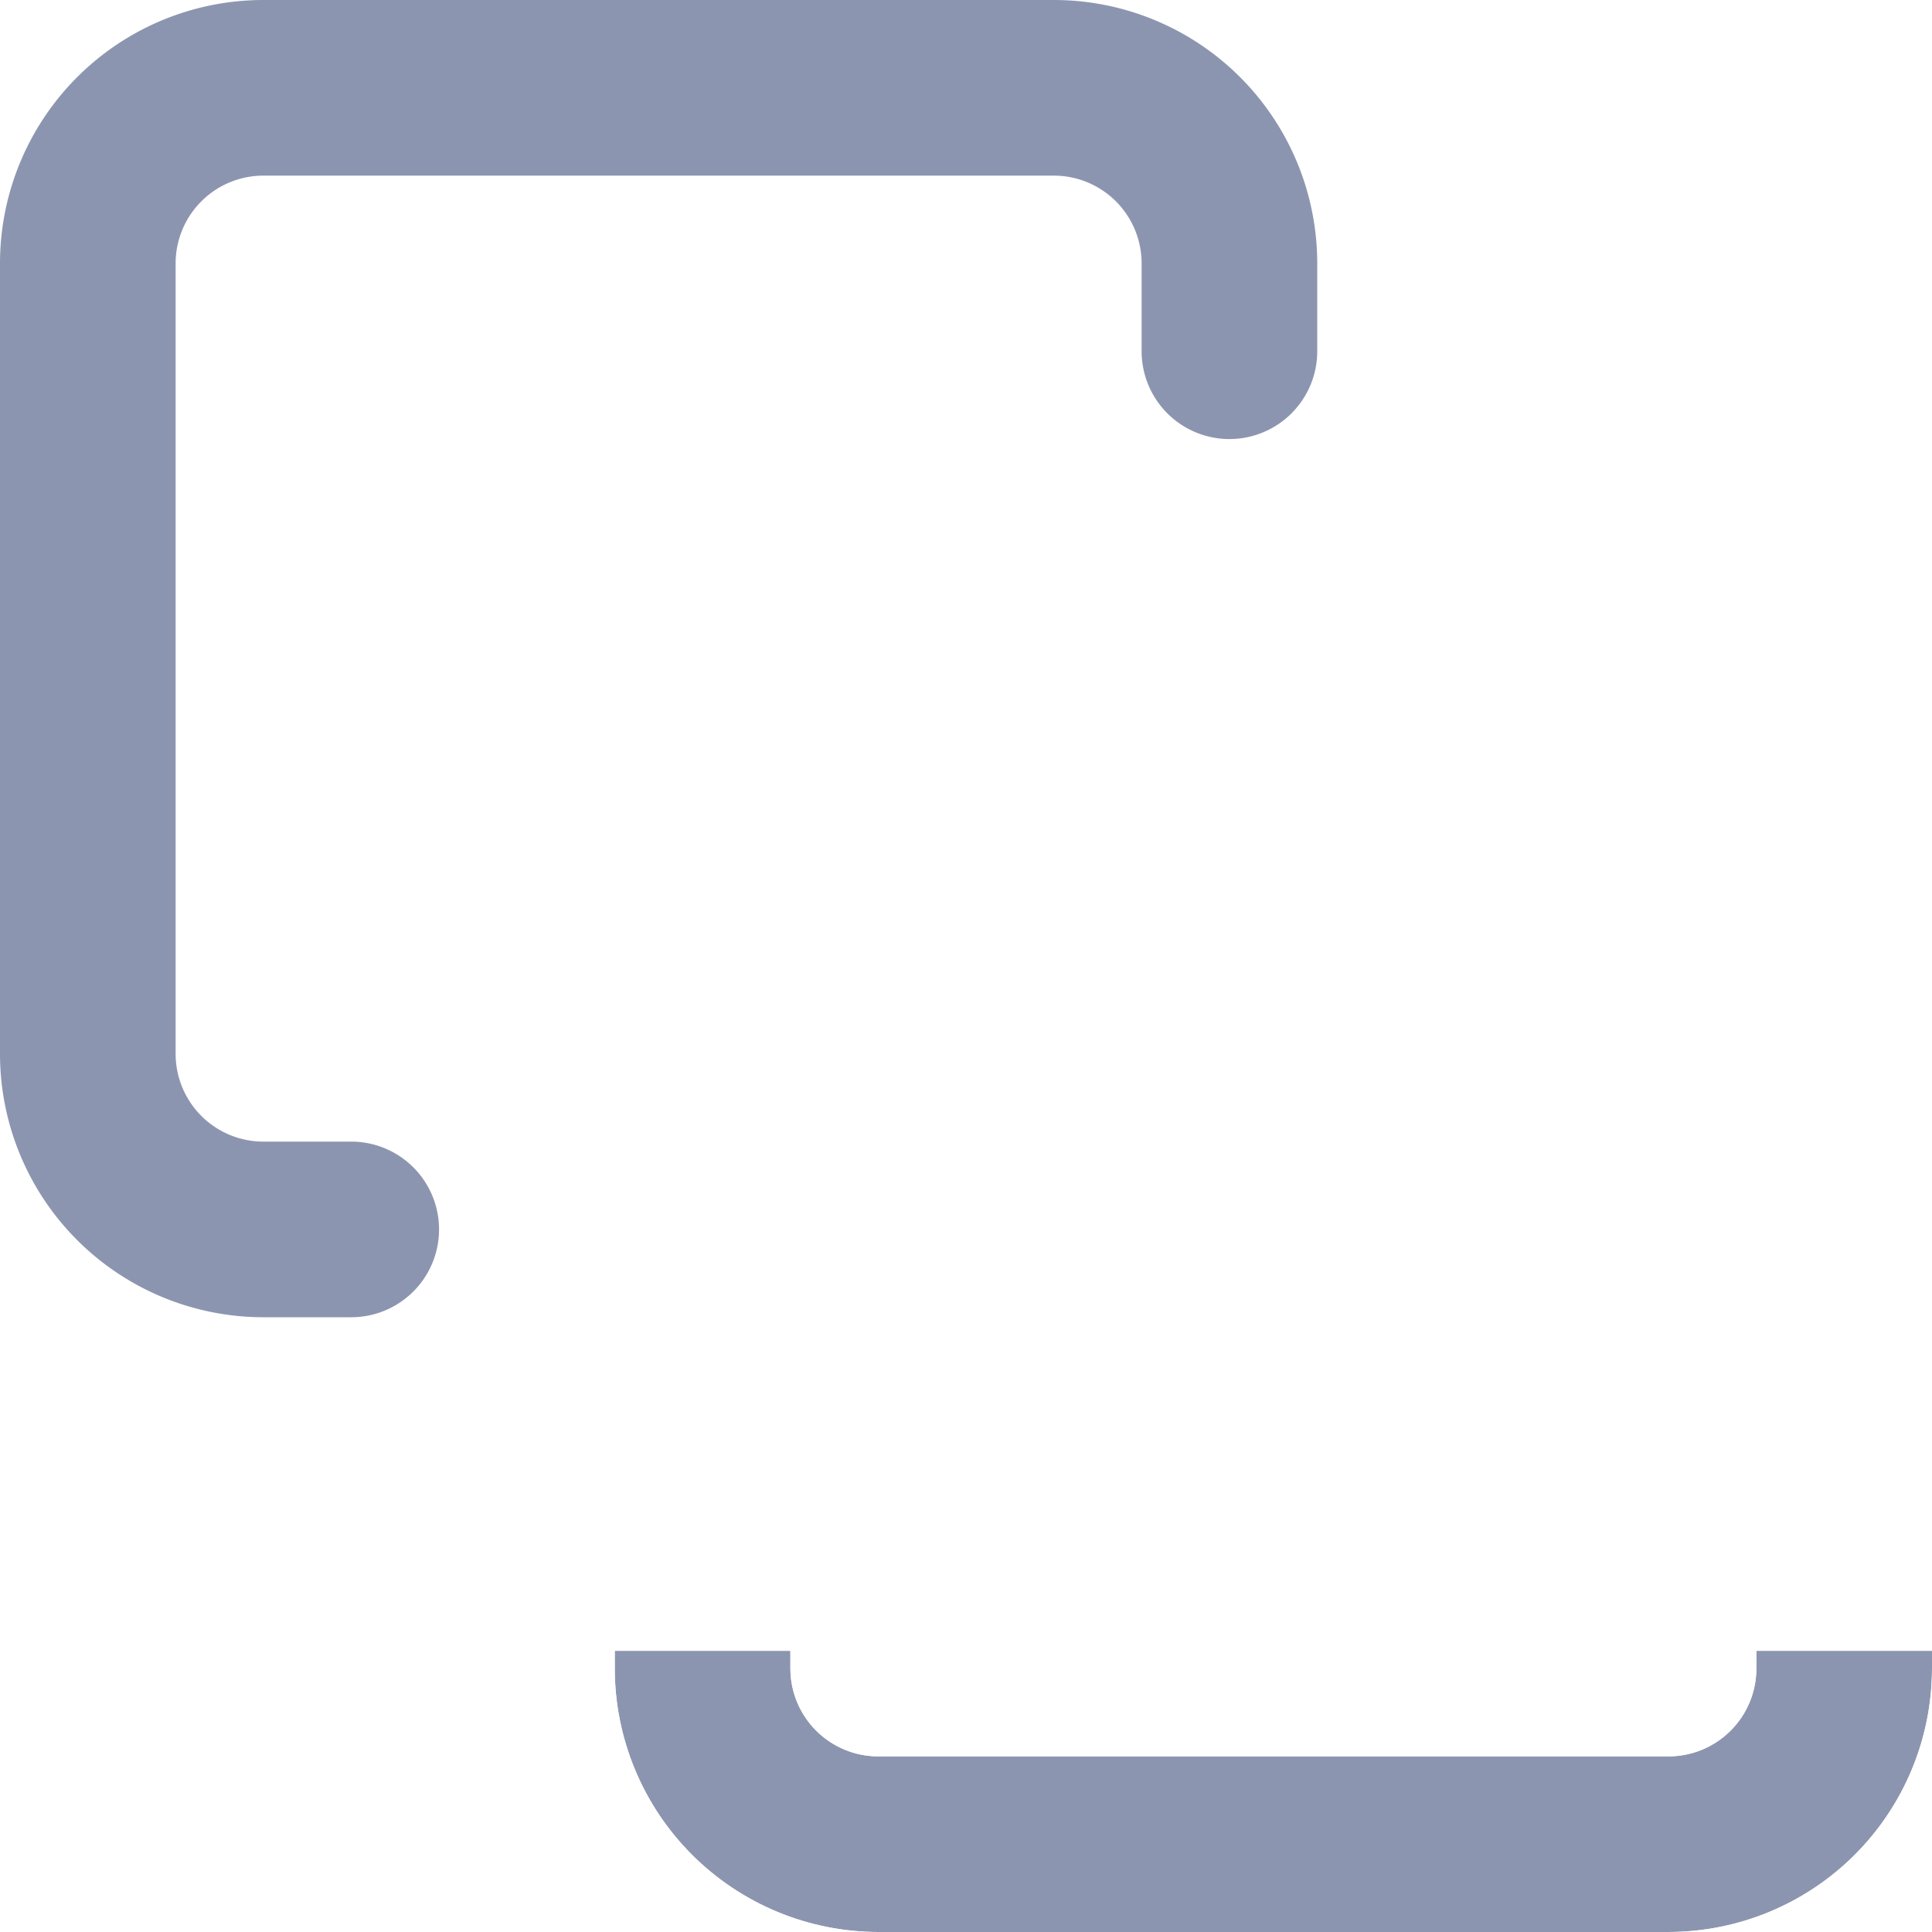 <svg data-name="Group 107" xmlns="http://www.w3.org/2000/svg" width="20" height="20">
    <defs>
        <clipPath id="a">
            <path data-name="Combined Shape" d="M17.273 20H9.091a2.73 2.73 0 0 1-2.727-2.727V9.091a2.73 2.73 0 0 1 2.727-2.727h8.182A2.73 2.73 0 0 1 20 9.091v8.182A2.73 2.73 0 0 1 17.273 20ZM9.091 8.182a.91.91 0 0 0-.909.909v8.182a.91.91 0 0 0 .909.909h8.182a.91.91 0 0 0 .909-.909V9.091a.91.91 0 0 0-.909-.909Zm-5.455 5.455h-.909A2.731 2.731 0 0 1 0 10.909V2.727A2.73 2.73 0 0 1 2.727 0h8.182a2.731 2.731 0 0 1 2.728 2.727v.909a.909.909 0 1 1-1.819 0v-.909a.91.91 0 0 0-.909-.909H2.727a.91.91 0 0 0-.909.909v8.182a.91.91 0 0 0 .909.909h.909a.909.909 0 1 1 0 1.819Z" fill="#8c95b0"/>
        </clipPath>
        <filter id="b" x="-60.909" y="-42.909" width="141.819" height="141.819" filterUnits="userSpaceOnUse">
            <feOffset dy="18"/>
            <feGaussianBlur stdDeviation="20" result="blur"/>
            <feFlood flood-color="#6b67d2" flood-opacity=".349"/>
            <feComposite operator="in" in2="blur"/>
            <feComposite in="SourceGraphic"/>
        </filter>
    </defs>
    <path data-name="Combined Shape" d="M3.636 11.818h-.909a.909.909 0 0 1-.909-.909V2.727a.909.909 0 0 1 .909-.909h8.182a.909.909 0 0 1 .909.909v.909a.909.909 0 1 0 1.818 0v-.909A2.727 2.727 0 0 0 10.909 0H2.727A2.727 2.727 0 0 0 0 2.727v8.182a2.727 2.727 0 0 0 2.727 2.727h.909a.909.909 0 1 0 0-1.818Z" fill="#8c95b0"/>
    <g data-name="Mask Group 107" clip-path="url(#a)">
        <g filter="url(#b)">
            <path data-name="↳ Icon Color" fill="#8c95b0" d="M-.91-.91h21.819v21.819H-.91z"/>
        </g>
    </g>
</svg>
